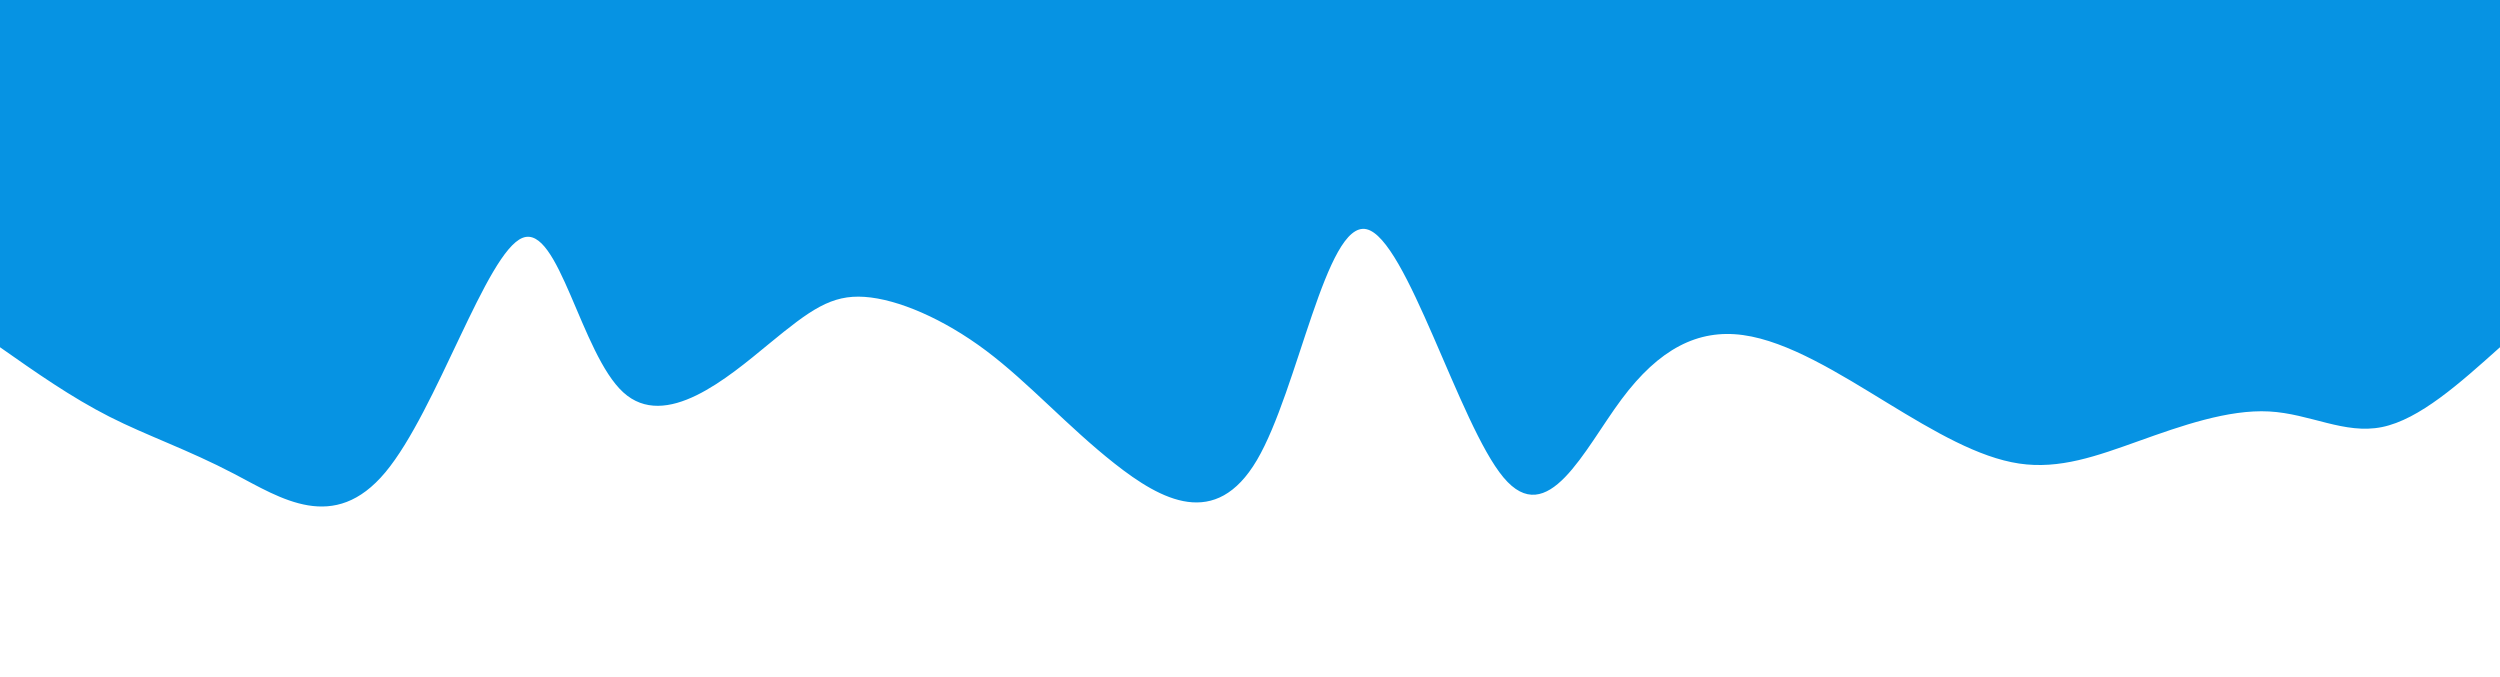 <svg width="100%" height="100%" id="svg" viewBox="0 0 1440 390" xmlns="http://www.w3.org/2000/svg" class="transition duration-300 ease-in-out delay-150"><style>
          .path-0{
            animation:pathAnim-0 4s;
            animation-timing-function: linear;
            animation-iteration-count: infinite;
          }
          @keyframes pathAnim-0{
            0%{
              d: path("M 0,400 C 0,400 0,200 0,200 C 23.22,179.18 46.44,158.361 68,154 C 89.56,149.639 109.461,161.738 133,163 C 156.539,164.262 183.716,154.688 208,146 C 232.284,137.312 253.676,129.512 277,133 C 300.324,136.488 325.579,151.265 353,168 C 380.421,184.735 410.009,203.428 436,207 C 461.991,210.572 484.385,199.023 506,170 C 527.615,140.977 548.45,94.48 574,125 C 599.55,155.52 629.817,263.056 653,268 C 676.183,272.944 692.284,175.294 716,135 C 739.716,94.706 771.047,111.767 798,133 C 824.953,154.233 847.529,179.637 872,198 C 896.471,216.363 922.836,227.683 942,229 C 961.164,230.317 973.126,221.63 997,202 C 1020.874,182.37 1056.661,151.797 1081,174 C 1105.339,196.203 1118.232,271.181 1139,263 C 1159.768,254.819 1188.412,163.477 1218,128 C 1247.588,92.523 1278.12,112.91 1305,127 C 1331.88,141.09 1355.109,148.883 1377,160 C 1398.891,171.117 1419.446,185.559 1440,200 C 1440,200 1440,400 1440,400 Z");
            }
            25%{
              d: path("M 0,400 C 0,400 0,200 0,200 C 28.426,210.293 56.852,220.586 84,225 C 111.148,229.414 137.018,227.95 154,233 C 170.982,238.05 179.077,249.615 203,261 C 226.923,272.385 266.675,283.591 294,255 C 321.325,226.409 336.223,158.019 359,140 C 381.777,121.981 412.434,154.331 438,196 C 463.566,237.669 484.041,288.657 505,264 C 525.959,239.343 547.403,139.04 575,130 C 602.597,120.96 636.348,203.181 660,223 C 683.652,242.819 697.206,200.236 722,206 C 746.794,211.764 782.828,265.875 804,274 C 825.172,282.125 831.481,244.263 852,244 C 872.519,243.737 907.249,281.072 937,265 C 966.751,248.928 991.525,179.449 1015,151 C 1038.475,122.551 1060.653,135.134 1082,153 C 1103.347,170.866 1123.864,194.017 1148,189 C 1172.136,183.983 1199.892,150.8 1224,161 C 1248.108,171.2 1268.567,224.785 1295,219 C 1321.433,213.215 1353.838,148.062 1379,135 C 1404.162,121.938 1422.081,160.969 1440,200 C 1440,200 1440,400 1440,400 Z");
            }
            50%{
              d: path("M 0,400 C 0,400 0,200 0,200 C 22.626,198.17 45.252,196.341 67,188 C 88.748,179.659 109.617,164.807 138,165 C 166.383,165.193 202.279,180.43 229,211 C 255.721,241.57 273.267,287.473 295,270 C 316.733,252.527 342.654,171.678 367,170 C 391.346,168.322 414.119,245.814 439,251 C 463.881,256.186 490.87,189.067 516,160 C 541.13,130.933 564.399,139.918 584,138 C 603.601,136.082 619.533,123.262 642,128 C 664.467,132.738 693.47,155.036 717,155 C 740.53,154.964 758.588,132.596 783,137 C 807.412,141.404 838.179,172.581 863,196 C 887.821,219.419 906.696,235.082 932,243 C 957.304,250.918 989.039,251.093 1016,239 C 1042.961,226.907 1065.15,202.547 1085,209 C 1104.85,215.453 1122.36,252.721 1145,241 C 1167.64,229.279 1195.409,168.57 1221,143 C 1246.591,117.43 1270.005,127 1296,148 C 1321.995,169 1350.57,201.428 1375,212 C 1399.43,222.572 1419.715,211.286 1440,200 C 1440,200 1440,400 1440,400 Z");
            }
            75%{
              d: path("M 0,400 C 0,400 0,200 0,200 C 17.969,235.088 35.938,270.176 60,270 C 84.062,269.824 114.217,234.383 143,205 C 171.783,175.617 199.194,152.291 222,134 C 244.806,115.709 263.006,102.453 283,134 C 302.994,165.547 324.783,241.896 353,255 C 381.217,268.104 415.862,217.963 442,187 C 468.138,156.037 485.771,144.253 505,134 C 524.229,123.747 545.056,115.025 570,141 C 594.944,166.975 624.006,227.648 651,234 C 677.994,240.352 702.919,192.383 725,164 C 747.081,135.617 766.319,126.819 787,145 C 807.681,163.181 829.804,208.342 853,206 C 876.196,203.658 900.464,153.815 929,132 C 957.536,110.185 990.338,116.4 1018,133 C 1045.662,149.6 1068.183,176.587 1088,208 C 1107.817,239.413 1124.929,275.251 1145,272 C 1165.071,268.749 1188.102,226.407 1216,207 C 1243.898,187.593 1276.665,191.121 1303,200 C 1329.335,208.879 1349.239,223.108 1371,224 C 1392.761,224.892 1416.381,212.446 1440,200 C 1440,200 1440,400 1440,400 Z");
            }
            100%{
              d: path("M 0,400 C 0,400 0,200 0,200 C 23.22,179.18 46.44,158.361 68,154 C 89.56,149.639 109.461,161.738 133,163 C 156.539,164.262 183.716,154.688 208,146 C 232.284,137.312 253.676,129.512 277,133 C 300.324,136.488 325.579,151.265 353,168 C 380.421,184.735 410.009,203.428 436,207 C 461.991,210.572 484.385,199.023 506,170 C 527.615,140.977 548.45,94.48 574,125 C 599.55,155.52 629.817,263.056 653,268 C 676.183,272.944 692.284,175.294 716,135 C 739.716,94.706 771.047,111.767 798,133 C 824.953,154.233 847.529,179.637 872,198 C 896.471,216.363 922.836,227.683 942,229 C 961.164,230.317 973.126,221.63 997,202 C 1020.874,182.37 1056.661,151.797 1081,174 C 1105.339,196.203 1118.232,271.181 1139,263 C 1159.768,254.819 1188.412,163.477 1218,128 C 1247.588,92.523 1278.12,112.91 1305,127 C 1331.88,141.09 1355.109,148.883 1377,160 C 1398.891,171.117 1419.446,185.559 1440,200 C 1440,200 1440,400 1440,400 Z");
            }
          }</style><path d="M 0,400 C 0,400 0,200 0,200 C 23.22,179.18 46.44,158.361 68,154 C 89.56,149.639 109.461,161.738 133,163 C 156.539,164.262 183.716,154.688 208,146 C 232.284,137.312 253.676,129.512 277,133 C 300.324,136.488 325.579,151.265 353,168 C 380.421,184.735 410.009,203.428 436,207 C 461.991,210.572 484.385,199.023 506,170 C 527.615,140.977 548.45,94.48 574,125 C 599.55,155.52 629.817,263.056 653,268 C 676.183,272.944 692.284,175.294 716,135 C 739.716,94.706 771.047,111.767 798,133 C 824.953,154.233 847.529,179.637 872,198 C 896.471,216.363 922.836,227.683 942,229 C 961.164,230.317 973.126,221.63 997,202 C 1020.874,182.37 1056.661,151.797 1081,174 C 1105.339,196.203 1118.232,271.181 1139,263 C 1159.768,254.819 1188.412,163.477 1218,128 C 1247.588,92.523 1278.12,112.91 1305,127 C 1331.88,141.09 1355.109,148.883 1377,160 C 1398.891,171.117 1419.446,185.559 1440,200 C 1440,200 1440,400 1440,400 Z" stroke="none" stroke-width="0" fill="#0693e3" fill-opacity="1" class="transition-all duration-300 ease-in-out delay-150 path-0" transform="rotate(-180 720 200)"></path></svg>